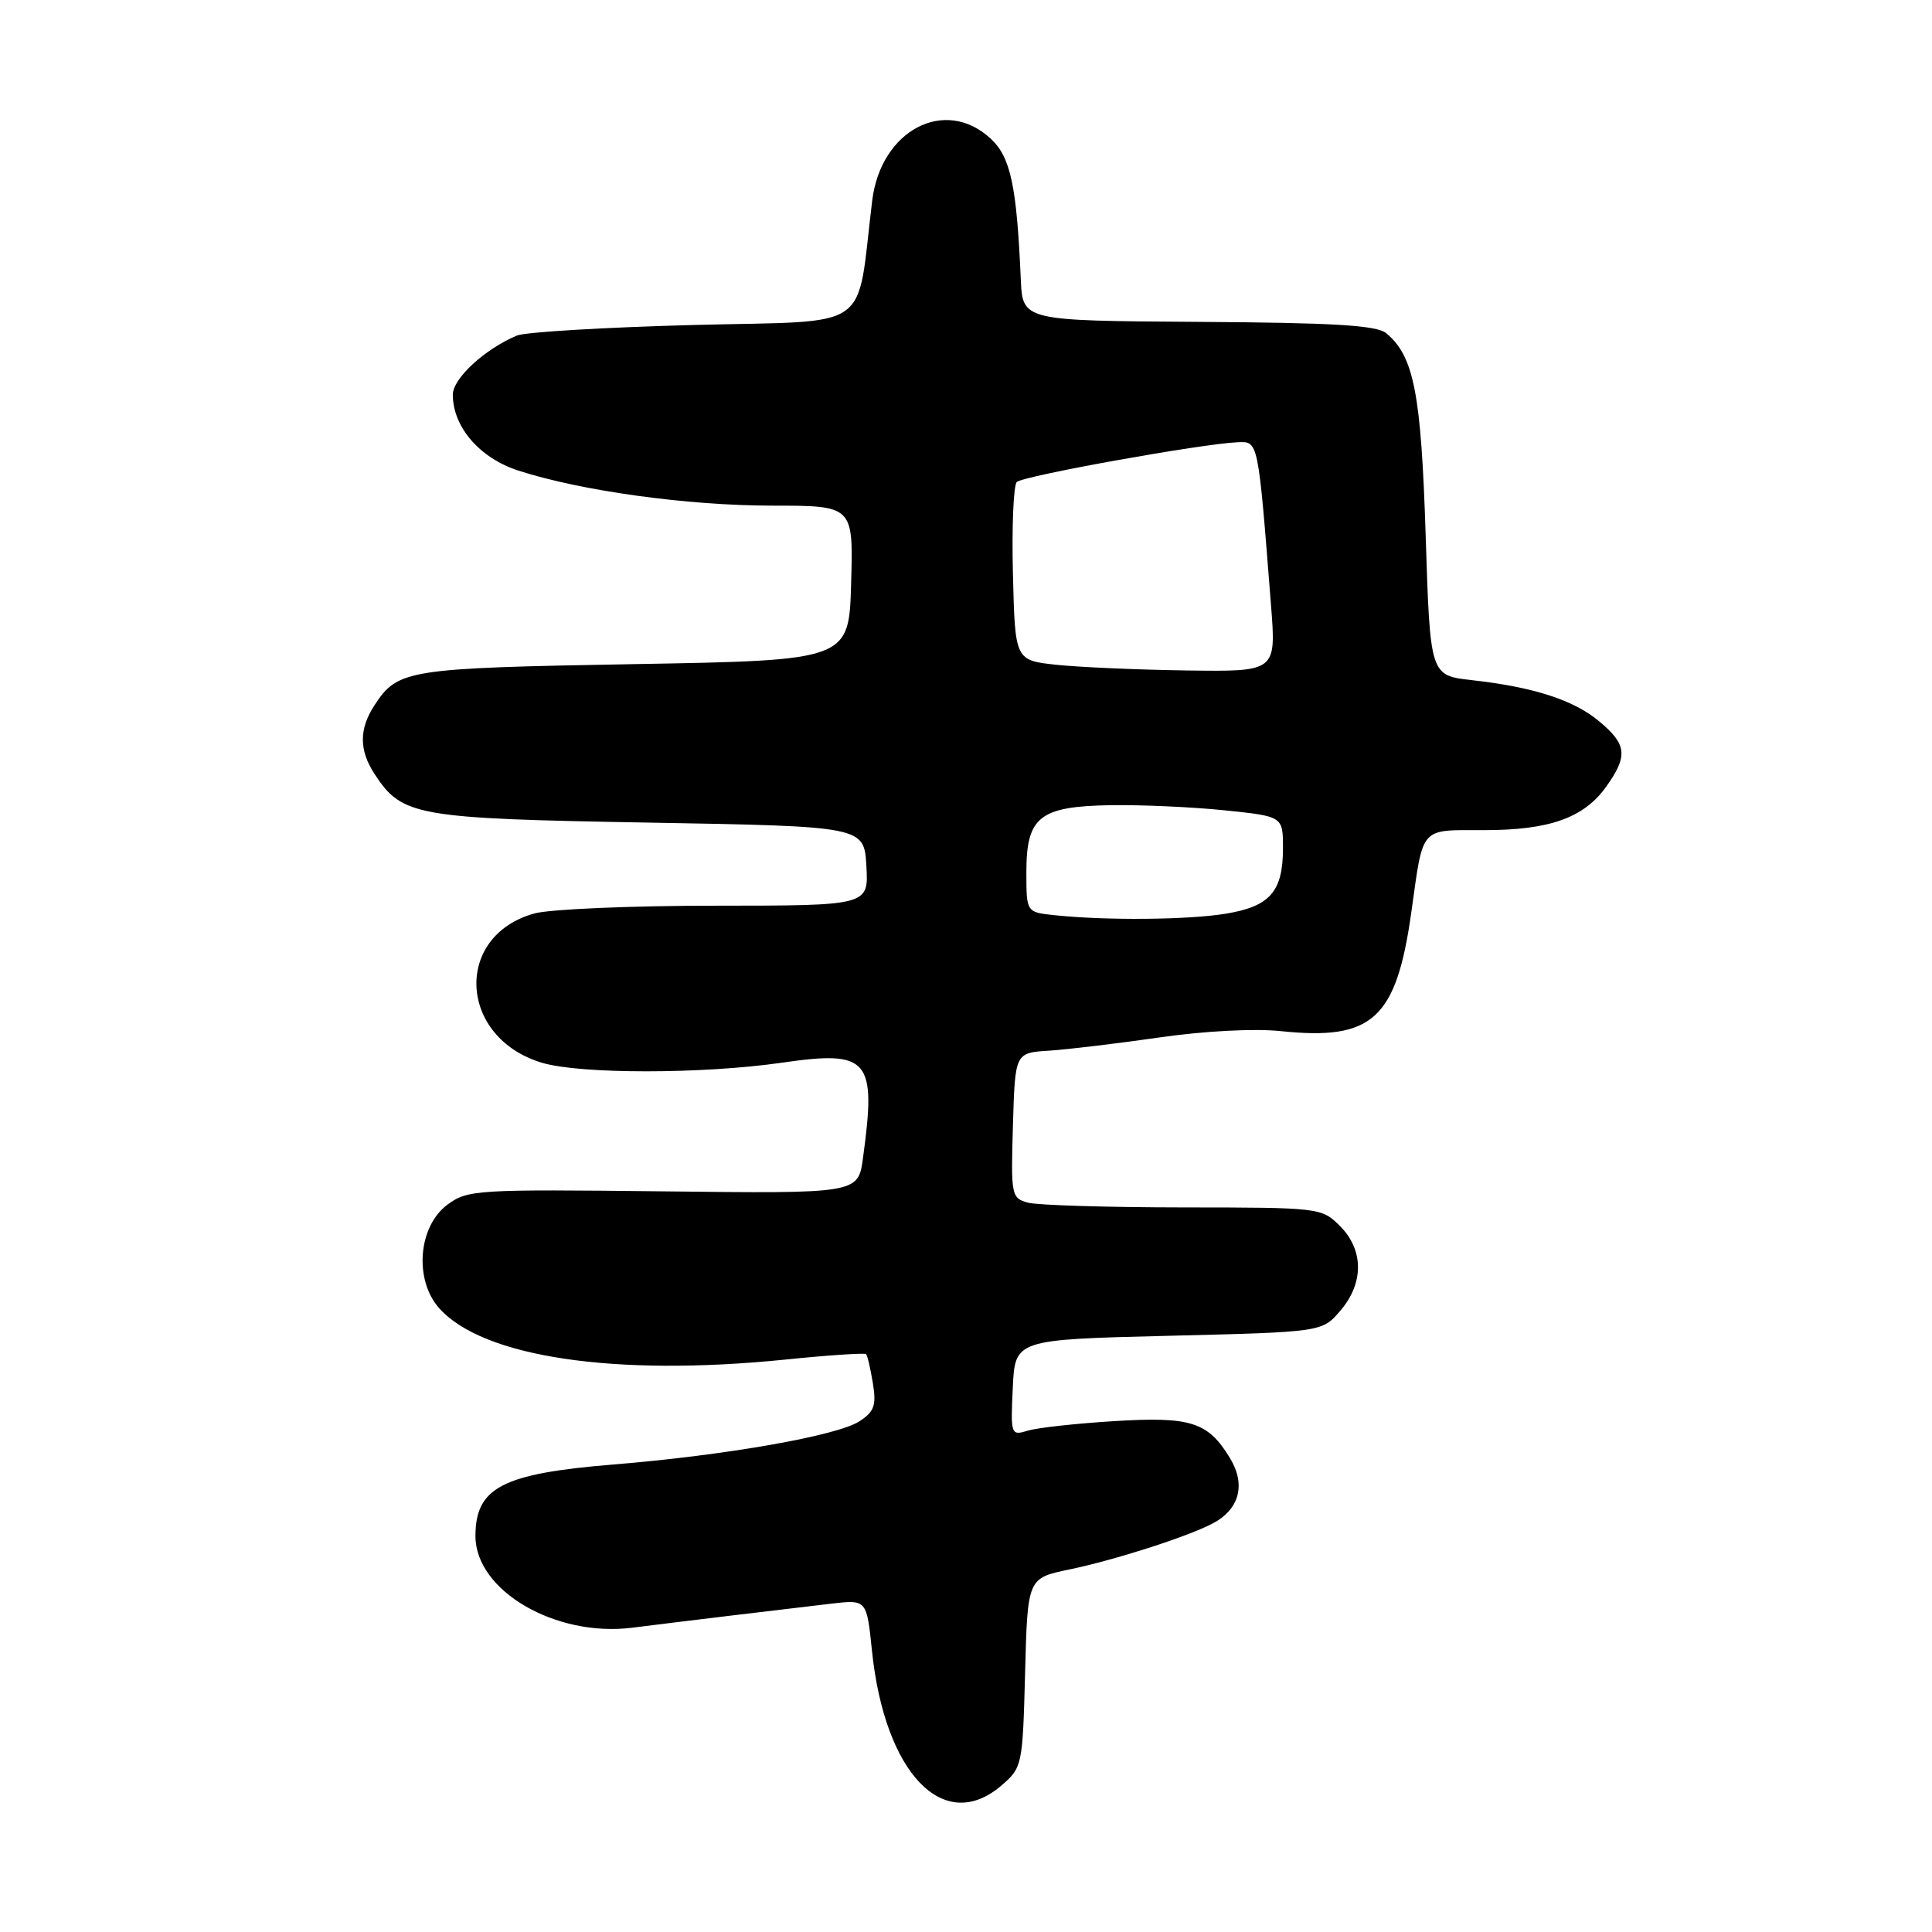 <?xml version="1.0" encoding="UTF-8" standalone="no"?>
<!DOCTYPE svg PUBLIC "-//W3C//DTD SVG 1.1//EN" "http://www.w3.org/Graphics/SVG/1.1/DTD/svg11.dtd" >
<svg xmlns="http://www.w3.org/2000/svg" xmlns:xlink="http://www.w3.org/1999/xlink" version="1.1" viewBox="0 0 256 256">
 <g >
 <path fill="currentColor"
d=" M 132.69 236.59 C 135.45 234.22 135.51 233.96 135.83 221.64 C 136.16 209.11 136.16 209.11 141.71 207.96 C 147.71 206.71 157.21 203.67 160.64 201.89 C 164.24 200.02 165.12 196.73 162.97 193.19 C 160.05 188.40 157.79 187.68 147.58 188.31 C 142.59 188.62 137.46 189.18 136.20 189.57 C 133.95 190.25 133.90 190.13 134.20 183.88 C 134.50 177.50 134.50 177.50 154.84 177.00 C 175.18 176.50 175.18 176.50 177.59 173.69 C 180.74 170.03 180.72 165.63 177.55 162.45 C 175.12 160.03 174.88 160.00 156.80 159.99 C 146.73 159.98 137.47 159.70 136.22 159.36 C 134.01 158.77 133.94 158.41 134.22 149.12 C 134.50 139.50 134.50 139.50 139.00 139.22 C 141.47 139.06 148.05 138.27 153.62 137.47 C 159.54 136.61 166.22 136.26 169.72 136.63 C 181.89 137.90 185.02 135.04 187.02 120.79 C 188.62 109.37 188.07 110.00 196.60 110.00 C 205.34 110.00 209.88 108.38 212.85 104.21 C 215.72 100.17 215.57 98.65 211.95 95.62 C 208.57 92.77 203.26 91.04 195.00 90.12 C 189.50 89.50 189.50 89.50 188.91 71.00 C 188.31 52.09 187.35 47.20 183.68 44.15 C 182.42 43.10 176.70 42.76 158.77 42.65 C 135.50 42.50 135.50 42.50 135.26 37.00 C 134.72 24.60 133.91 20.82 131.27 18.37 C 125.23 12.77 116.71 17.23 115.57 26.59 C 113.42 44.21 115.96 42.44 92.00 43.06 C 80.17 43.37 69.60 44.00 68.50 44.46 C 64.23 46.25 60.00 50.15 60.00 52.30 C 60.01 56.58 63.55 60.69 68.67 62.35 C 76.99 65.05 91.07 66.99 102.28 67.00 C 113.07 67.00 113.07 67.00 112.78 77.25 C 112.50 87.50 112.50 87.50 84.00 88.00 C 53.92 88.53 52.73 88.72 49.64 93.42 C 47.56 96.60 47.56 99.40 49.65 102.59 C 53.29 108.14 55.09 108.46 86.00 109.00 C 114.50 109.50 114.50 109.50 114.80 114.75 C 115.10 120.00 115.10 120.00 94.80 120.01 C 83.64 120.01 72.83 120.47 70.80 121.04 C 60.07 124.02 60.76 137.51 71.81 140.82 C 76.86 142.34 93.10 142.33 103.62 140.81 C 115.17 139.14 116.15 140.30 114.35 153.44 C 113.71 158.16 113.71 158.16 87.88 157.86 C 63.10 157.58 61.95 157.65 59.28 159.63 C 55.40 162.52 54.85 169.59 58.20 173.35 C 63.99 179.84 81.44 182.43 103.97 180.16 C 109.72 179.57 114.58 179.25 114.76 179.43 C 114.94 179.61 115.34 181.34 115.66 183.28 C 116.14 186.23 115.85 187.05 113.86 188.34 C 110.91 190.25 96.10 192.85 81.21 194.06 C 66.55 195.26 63.00 197.11 63.00 203.54 C 63.00 210.77 73.60 216.96 83.77 215.68 C 89.46 214.96 103.72 213.24 110.17 212.49 C 114.84 211.95 114.84 211.95 115.54 218.73 C 117.22 234.99 125.06 243.15 132.69 236.59 Z  M 139.75 121.27 C 136.00 120.88 136.00 120.88 136.00 115.59 C 136.00 108.22 137.72 106.85 147.18 106.69 C 151.21 106.63 157.99 106.93 162.25 107.37 C 170.00 108.17 170.00 108.17 170.00 112.39 C 170.00 118.14 168.28 120.11 162.42 121.07 C 157.43 121.89 146.59 121.99 139.75 121.27 Z  M 140.00 88.09 C 134.50 87.50 134.50 87.50 134.22 76.08 C 134.06 69.81 134.29 64.31 134.73 63.87 C 135.54 63.06 159.34 58.78 164.00 58.60 C 166.76 58.49 166.69 58.19 168.42 80.25 C 169.10 89.00 169.10 89.00 157.30 88.84 C 150.81 88.75 143.03 88.41 140.00 88.09 Z "/>
</g>
</svg>